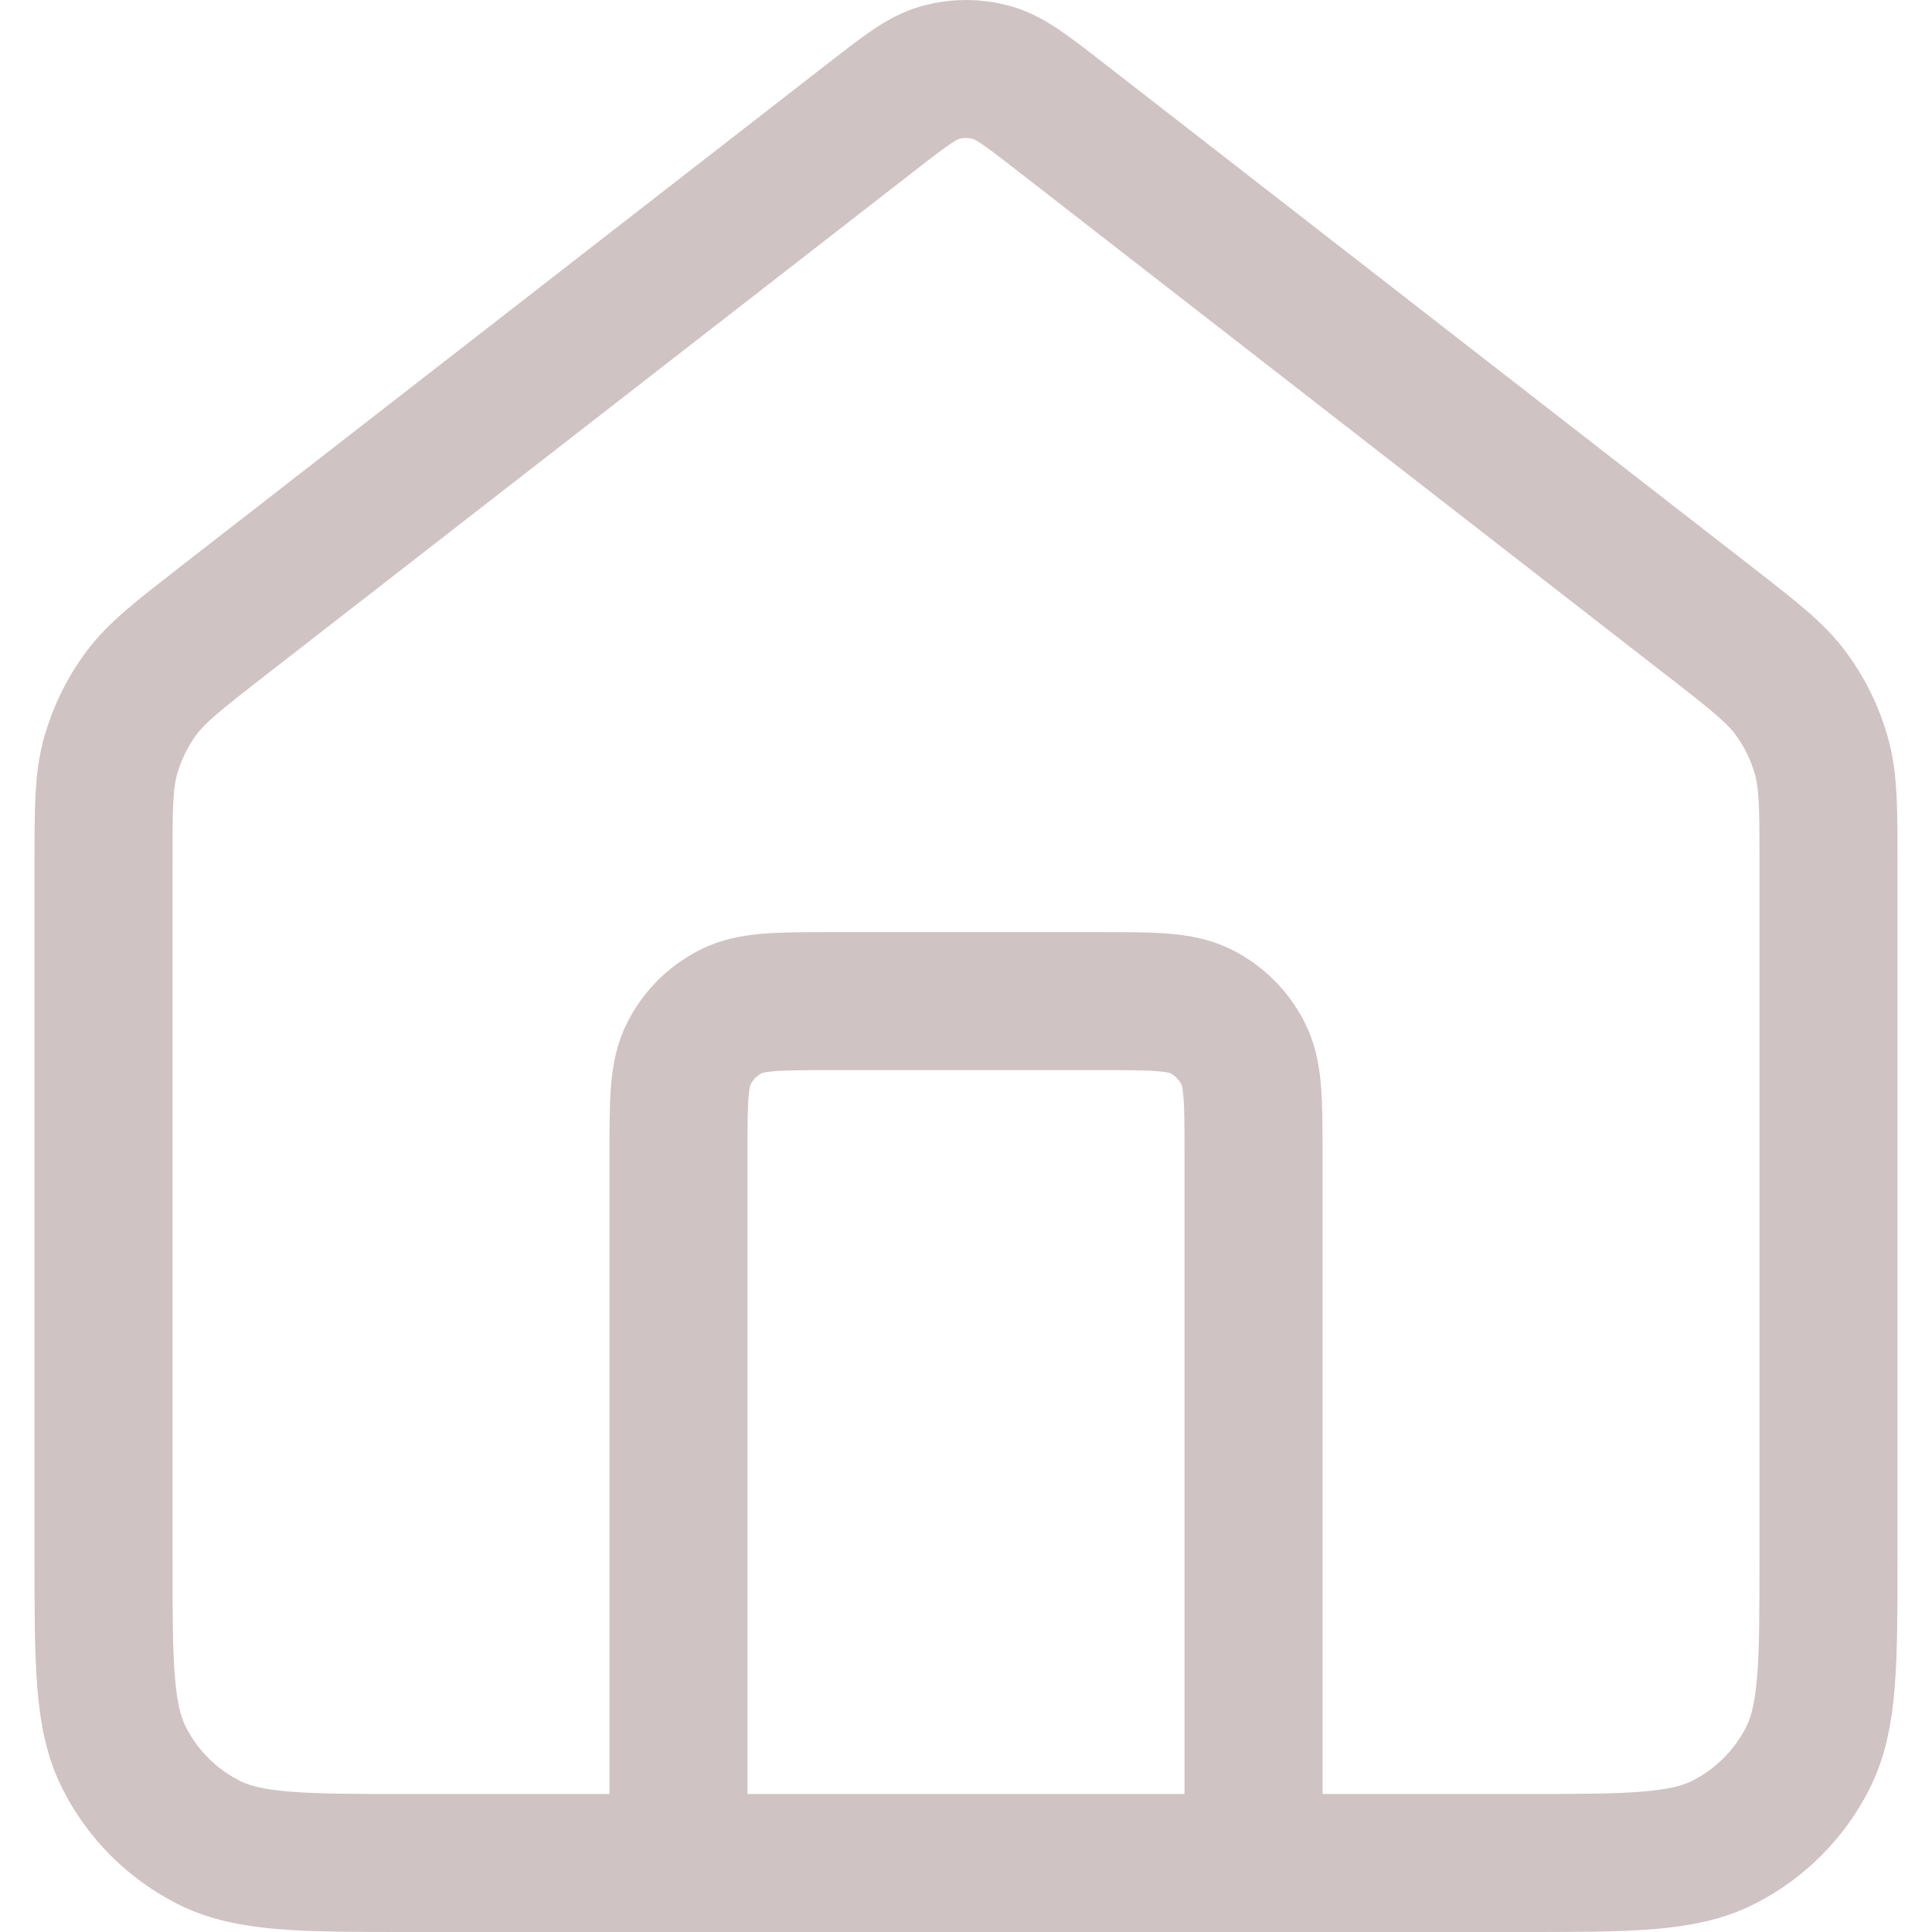 <svg width="28" height="28" viewBox="0 0 28 28" fill="none" xmlns="http://www.w3.org/2000/svg">
<path d="M9.833 27V16.729C9.833 15.952 9.833 15.563 9.985 15.267C10.118 15.005 10.33 14.793 10.592 14.66C10.889 14.509 11.278 14.509 12.056 14.509H15.944C16.722 14.509 17.111 14.509 17.408 14.66C17.67 14.793 17.882 15.005 18.015 15.267C18.167 15.563 18.167 15.952 18.167 16.729V27M12.636 1.69L3.216 9.011C2.586 9.501 2.271 9.746 2.044 10.052C1.844 10.323 1.694 10.629 1.603 10.954C1.5 11.322 1.5 11.72 1.5 12.517V22.559C1.5 24.113 1.5 24.891 1.803 25.484C2.069 26.007 2.494 26.431 3.017 26.698C3.611 27 4.389 27 5.944 27H22.056C23.611 27 24.389 27 24.983 26.698C25.506 26.431 25.931 26.007 26.197 25.484C26.5 24.891 26.5 24.113 26.5 22.559V12.517C26.5 11.72 26.5 11.322 26.397 10.954C26.306 10.629 26.156 10.323 25.956 10.052C25.729 9.746 25.414 9.501 24.784 9.011L15.364 1.69C14.876 1.311 14.632 1.121 14.363 1.048C14.125 0.984 13.875 0.984 13.637 1.048C13.368 1.121 13.124 1.311 12.636 1.69Z" stroke="#D0C3C3" stroke-width="2" stroke-linecap="round" stroke-linejoin="round"/>
</svg>
